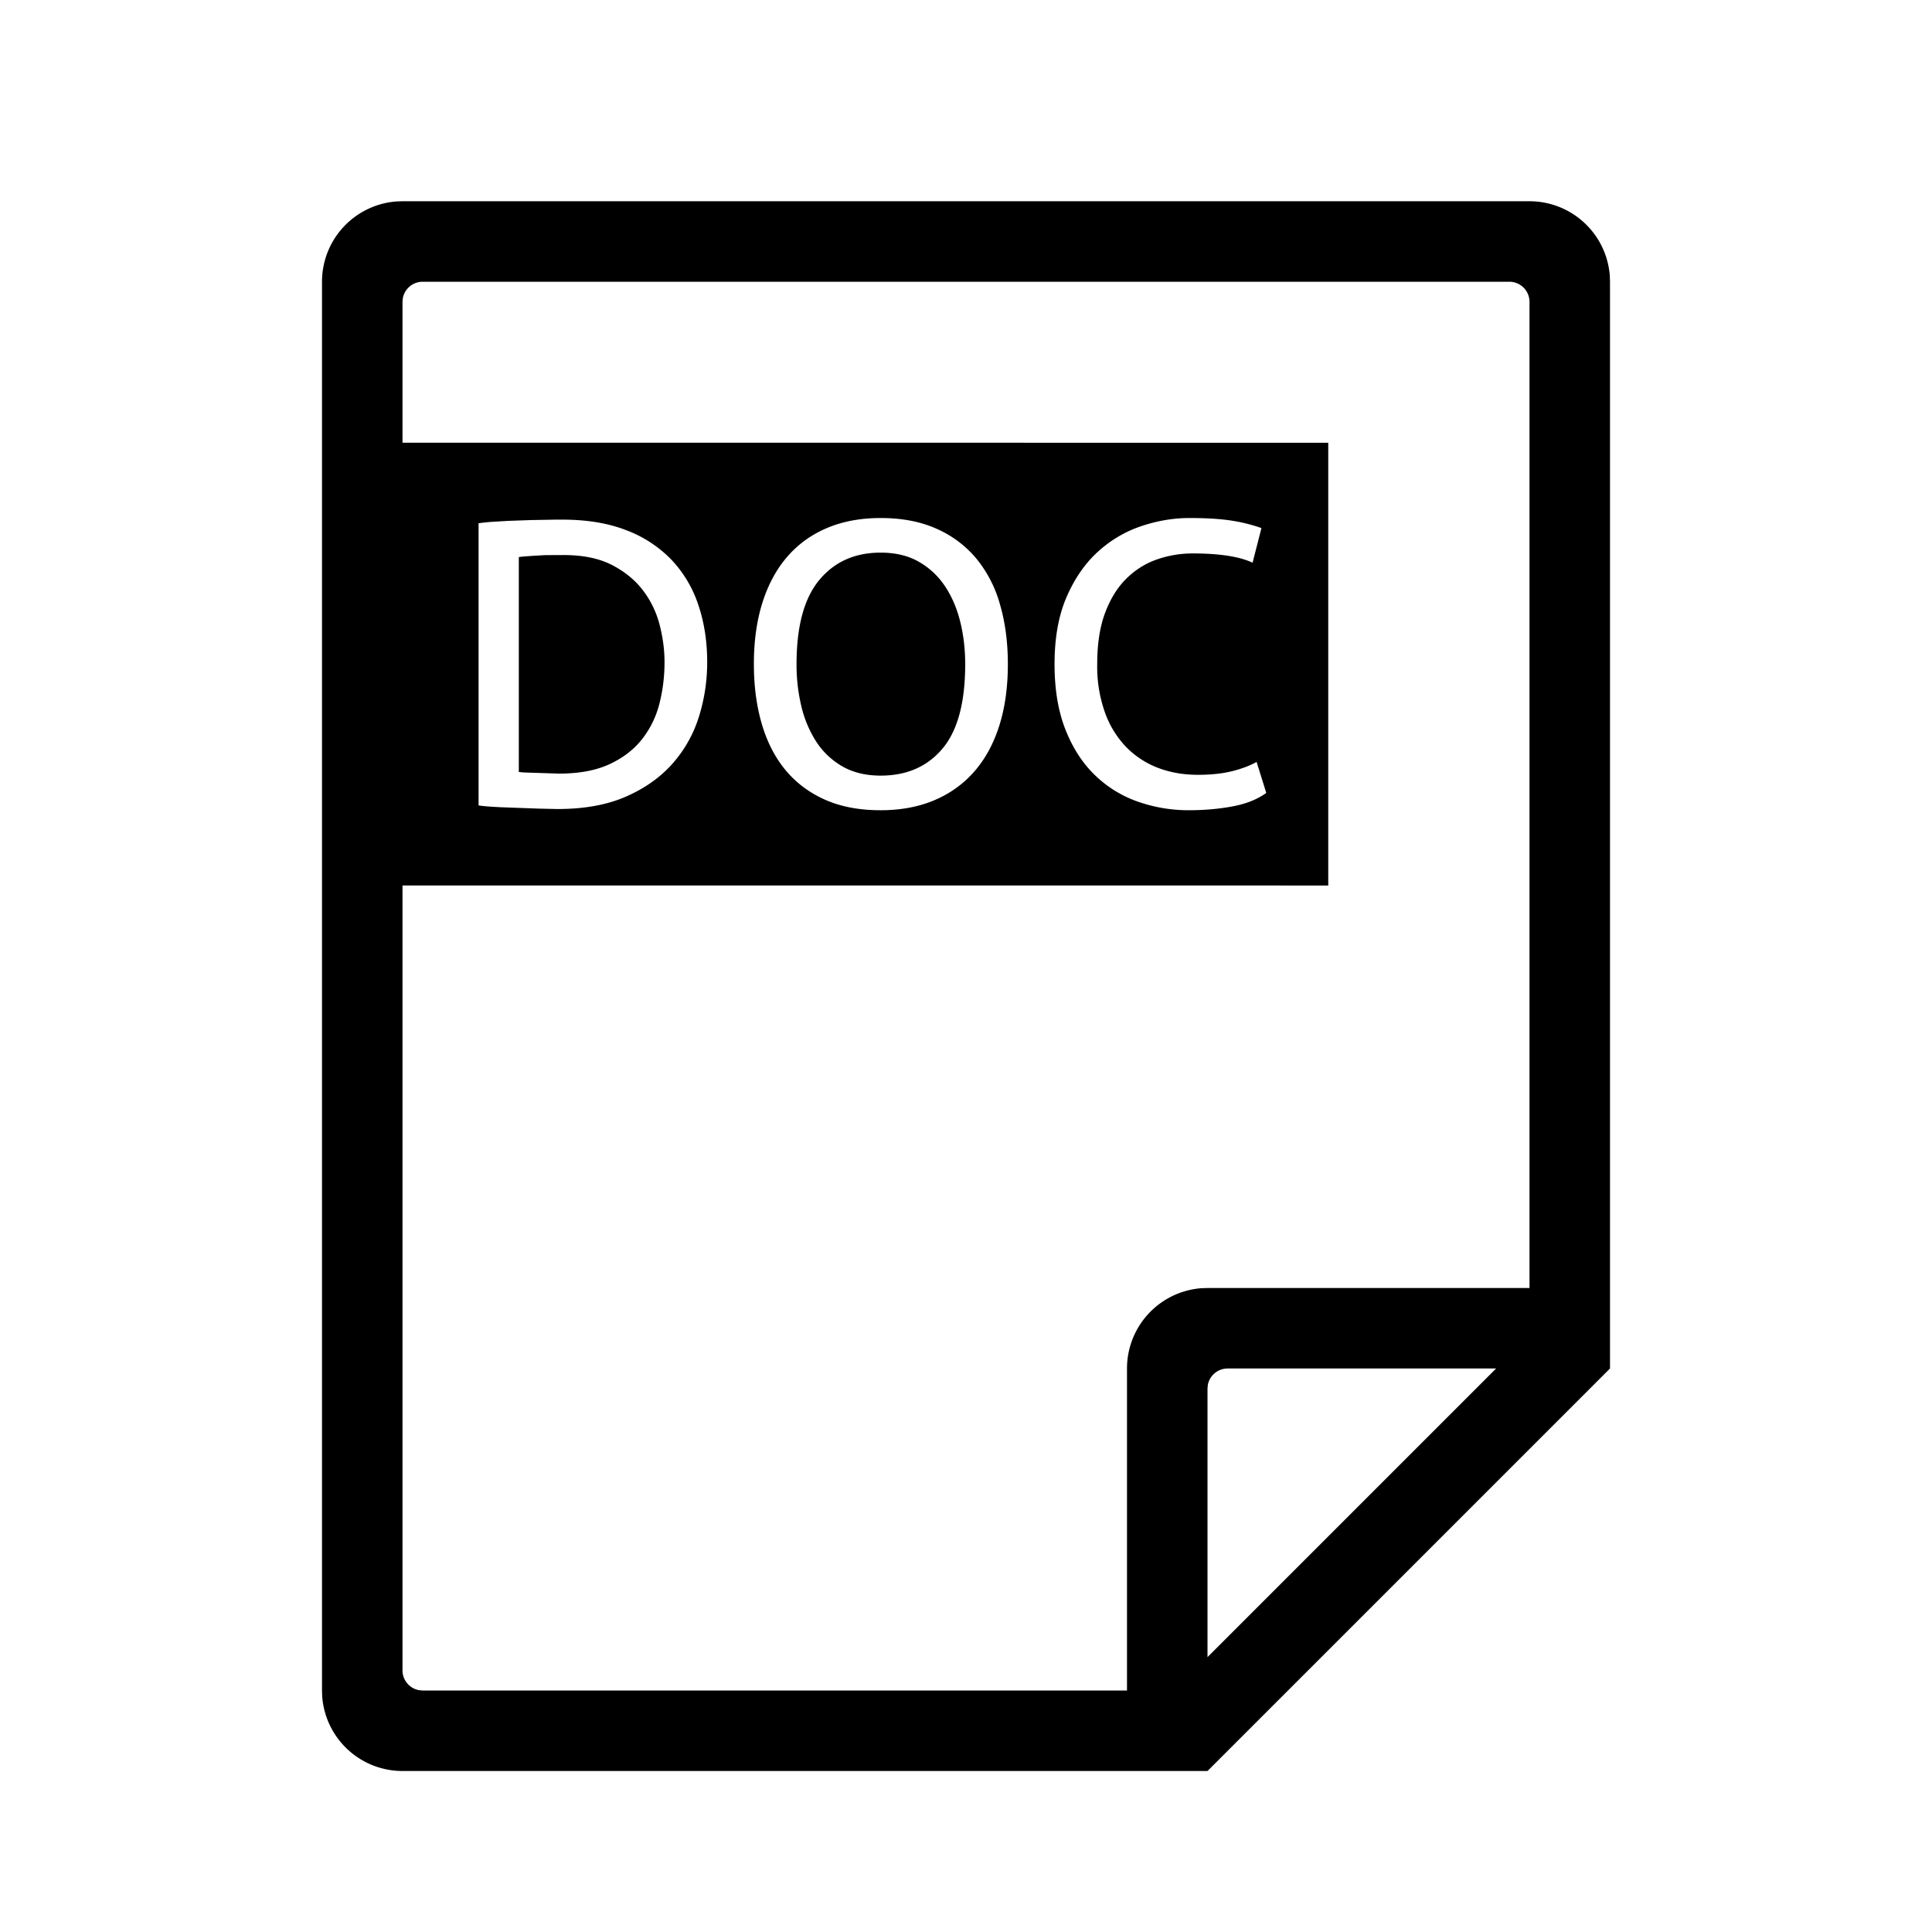 <svg width="48" height="48" fill="currentColor" viewBox="0 0 48 48"><path fill="currentColor" d="M10 5h28a2 2 0 0 1 1.995 1.85L40 7v27L30 44H10a2 2 0 0 1-1.995-1.85L8 42V7a2 2 0 0 1 1.85-1.995zm27.5 2h-27a.5.5 0 0 0-.492.41L10 7.5v3.499L33 11v11l-23-.001V41.5a.5.5 0 0 0 .41.492l.09.008H28v-8a2 2 0 0 1 1.85-1.995L30 32h8V7.5a.5.5 0 0 0-.5-.5m-.329 27H30.5a.5.5 0 0 0-.492.41L30 34.5v6.671zM21.88 12.87q-.74 0-1.325.245t-.99.71-.62 1.14-.215 1.535q0 .81.195 1.48t.585 1.145.98.74 1.39.265q.74 0 1.325-.245t.995-.71.625-1.14.215-1.535q0-.81-.195-1.48a3.1 3.1 0 0 0-.59-1.145 2.7 2.7 0 0 0-.99-.74q-.595-.265-1.385-.265m7.67 0q-.59 0-1.19.2t-1.08.635-.78 1.125-.3 1.67q0 .94.27 1.625t.73 1.13a2.9 2.9 0 0 0 1.065.66 3.8 3.8 0 0 0 1.275.215q.57 0 1.08-.095t.84-.335l-.24-.77q-.25.14-.61.23t-.85.09q-.54 0-.995-.175a2.2 2.2 0 0 1-.79-.52 2.4 2.4 0 0 1-.525-.86 3.4 3.4 0 0 1-.19-1.195q0-.76.2-1.285t.535-.85.76-.47a2.7 2.7 0 0 1 .875-.145q1 0 1.49.23l.22-.86a4 4 0 0 0-.71-.18q-.42-.07-1.08-.07m-15.58.04h-.158l-.624.011-.563.02-.44.026q-.162.014-.295.033v7.01q.11.02.365.035l.175.01.965.035.455.01q1 0 1.705-.31t1.155-.82.655-1.165.205-1.355q0-.77-.22-1.42a3 3 0 0 0-.665-1.12 3.05 3.05 0 0 0-1.12-.735q-.675-.265-1.595-.265m7.91.82q.55 0 .945.225t.65.605.38.88.125 1.06q0 1.43-.565 2.1t-1.535.67q-.54 0-.935-.22a1.9 1.9 0 0 1-.65-.6 2.8 2.8 0 0 1-.38-.88 4.4 4.4 0 0 1-.125-1.07q0-1.41.565-2.09t1.525-.68m-7.88.06q.73 0 1.21.25t.77.635.41.855.12.92q0 .53-.125 1.025t-.43.885q-.304.39-.81.625-.505.235-1.255.235l-.872-.028-.128-.012v-5.34a3 3 0 0 1 .2-.02l.137-.01.313-.018z"/></svg>